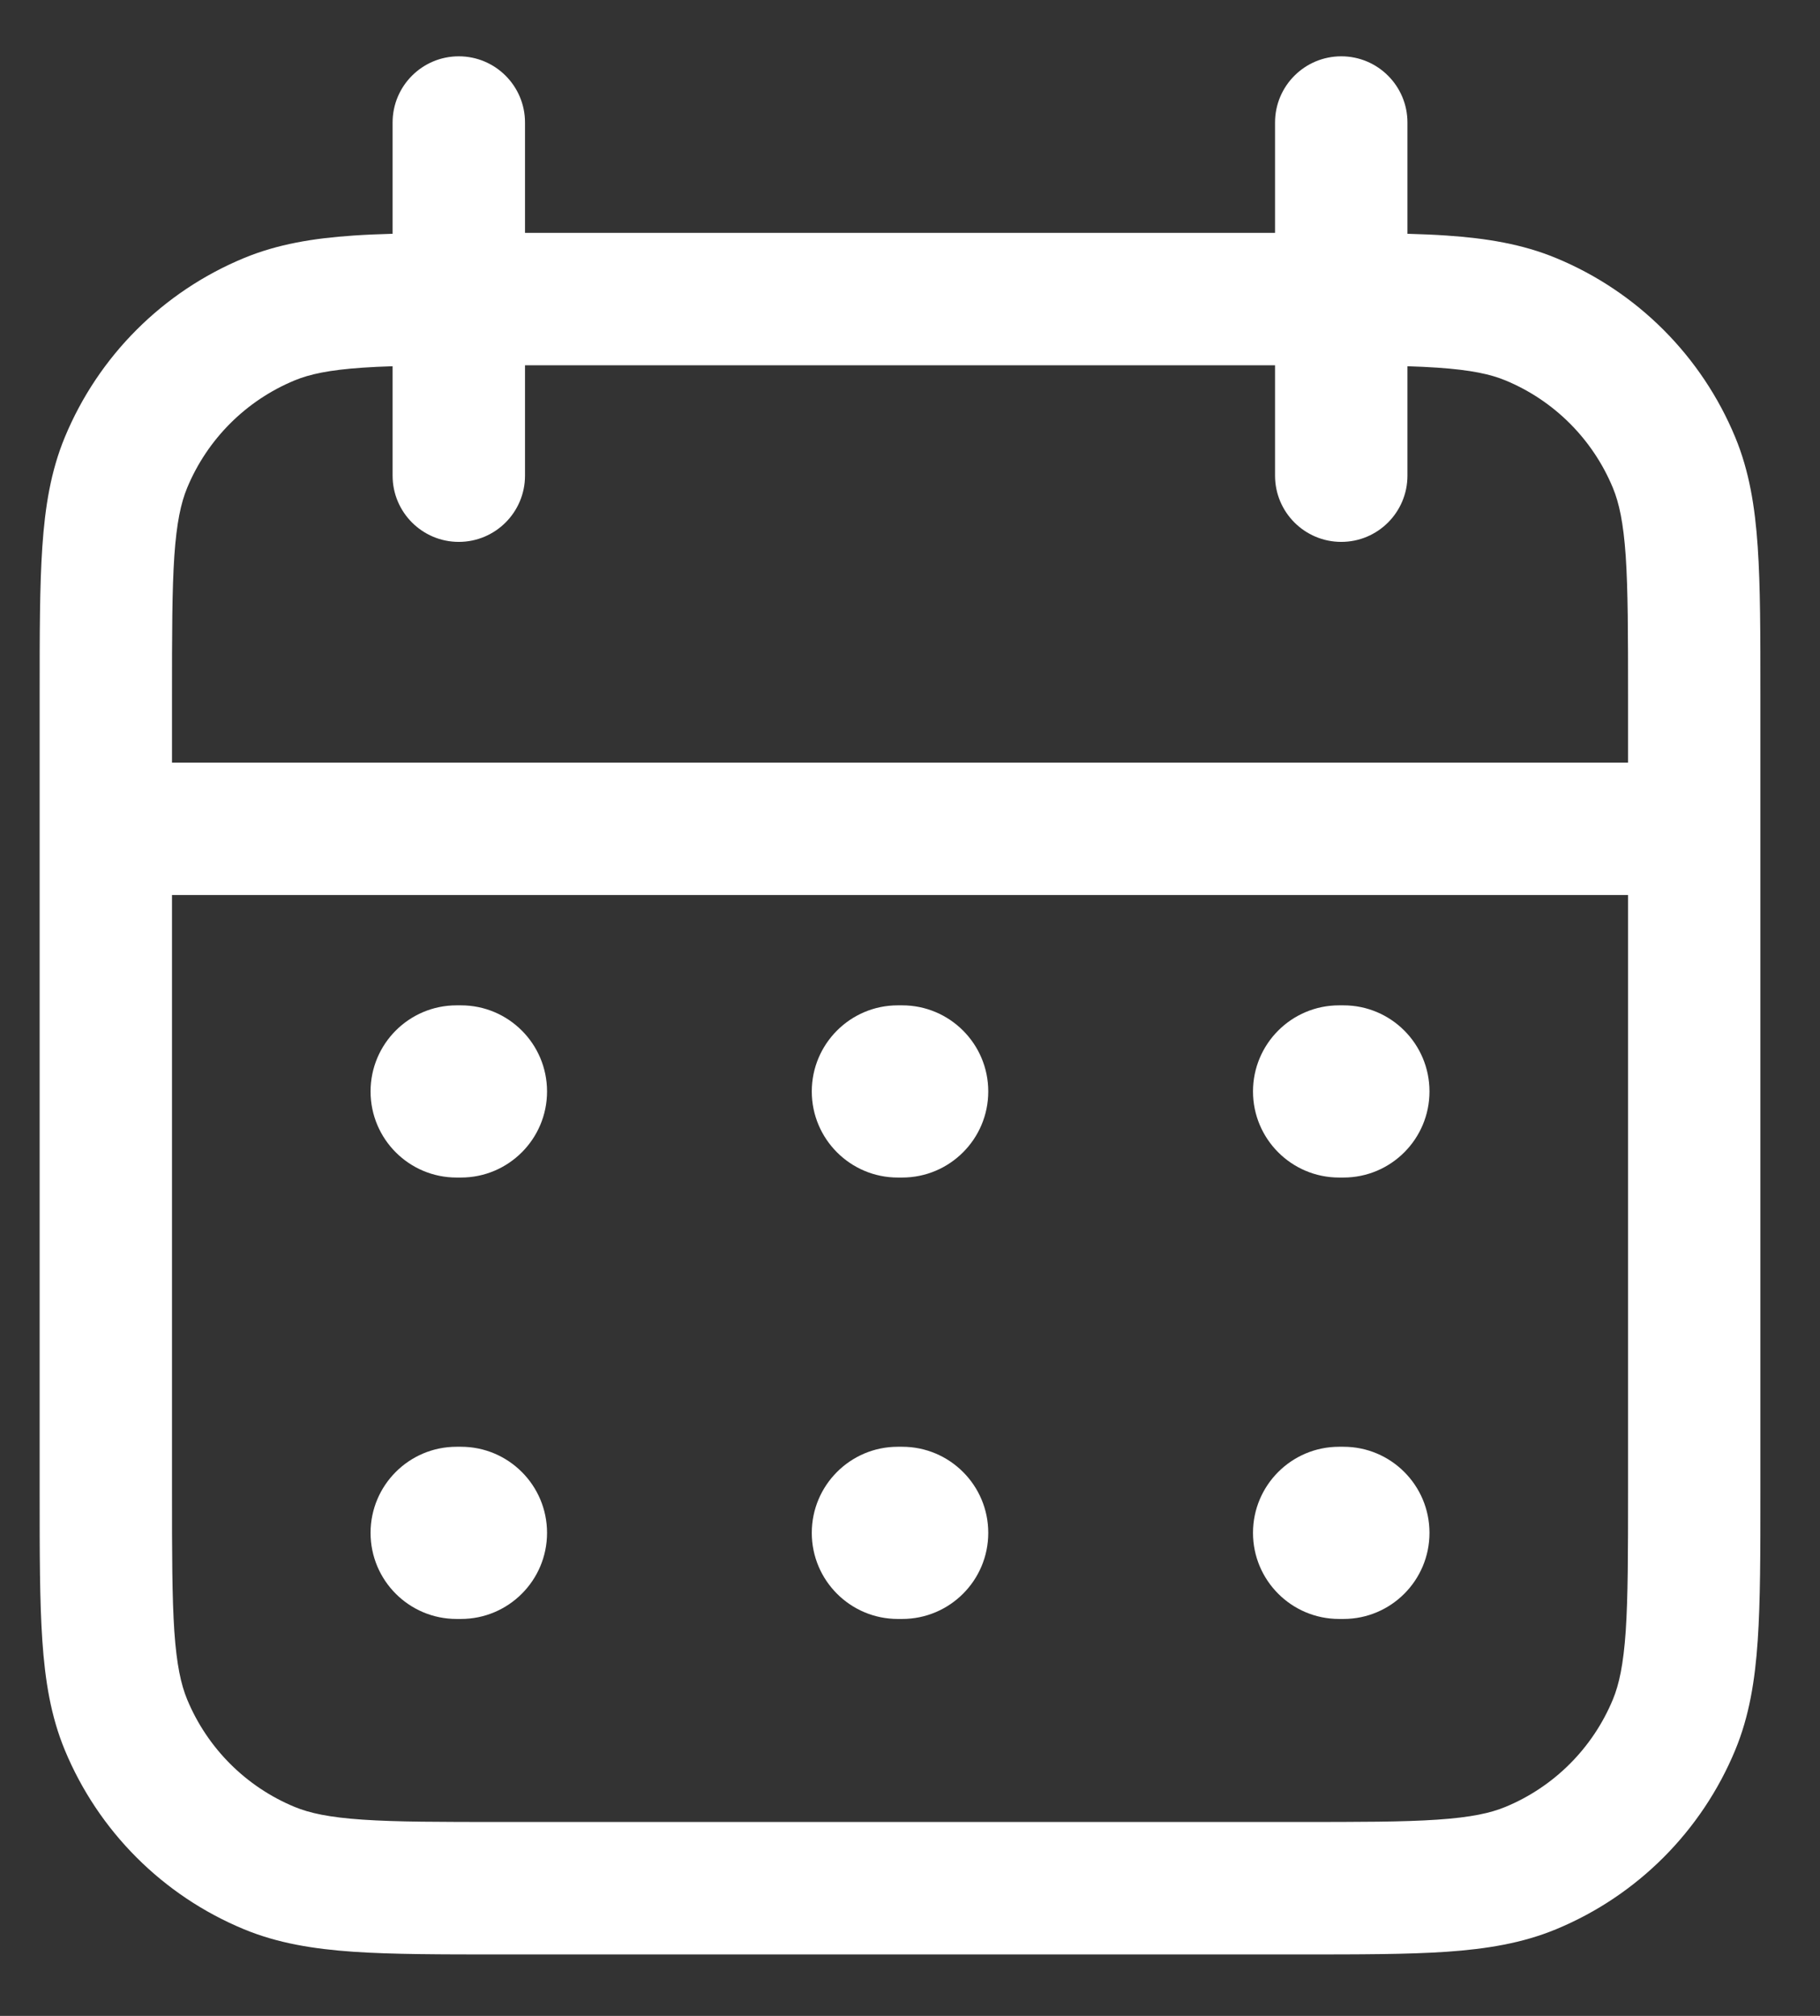 <svg width="28" height="31" viewBox="0 0 28 31" fill="none" xmlns="http://www.w3.org/2000/svg">
<rect x="0" y="0" width="28" height="31" fill="#333333" stroke="none"/>
<path d="M12.489 16.784C12.489 16.053 13.082 15.46 13.812 15.46H13.88C14.611 15.46 15.204 16.053 15.204 16.784C15.204 17.515 14.611 18.108 13.88 18.108H13.812C13.082 18.108 12.489 17.515 12.489 16.784Z" fill="white"/>
<path d="M13.812 22.248C13.082 22.248 12.489 22.841 12.489 23.572C12.489 24.303 13.082 24.896 13.812 24.896H13.88C14.611 24.896 15.204 24.303 15.204 23.572C15.204 22.841 14.611 22.248 13.88 22.248H13.812Z" fill="white"/>
<path d="M19.277 16.784C19.277 16.053 19.87 15.46 20.601 15.46H20.669C21.4 15.46 21.992 16.053 21.992 16.784C21.992 17.515 21.4 18.108 20.669 18.108H20.601C19.87 18.108 19.277 17.515 19.277 16.784Z" fill="white"/>
<path d="M20.601 22.248C19.87 22.248 19.277 22.841 19.277 23.572C19.277 24.303 19.87 24.896 20.601 24.896H20.669C21.4 24.896 21.992 24.303 21.992 23.572C21.992 22.841 21.4 22.248 20.669 22.248H20.601Z" fill="white"/>
<path d="M5.701 16.784C5.701 16.053 6.293 15.46 7.024 15.46H7.092C7.823 15.46 8.416 16.053 8.416 16.784C8.416 17.515 7.823 18.108 7.092 18.108H7.024C6.293 18.108 5.701 17.515 5.701 16.784Z" fill="white"/>
<path d="M7.024 22.248C6.293 22.248 5.701 22.841 5.701 23.572C5.701 24.303 6.293 24.896 7.024 24.896H7.092C7.823 24.896 8.416 24.303 8.416 23.572C8.416 22.841 7.823 22.248 7.092 22.248H7.024Z" fill="white"/>
<path fill-rule="evenodd" clip-rule="evenodd" d="M7.058 0.866C7.621 0.866 8.077 1.322 8.077 1.884V3.581H19.616V1.884C19.616 1.322 20.072 0.866 20.635 0.866C21.197 0.866 21.653 1.322 21.653 1.884V3.595C21.867 3.601 22.067 3.609 22.254 3.622C22.873 3.664 23.422 3.754 23.941 3.969C25.188 4.485 26.179 5.476 26.696 6.724C26.911 7.243 27 7.791 27.042 8.411C27.083 9.014 27.083 9.754 27.083 10.672V22.963C27.083 23.881 27.083 24.622 27.042 25.225C27 25.845 26.911 26.393 26.696 26.912C26.179 28.159 25.188 29.151 23.941 29.667C23.422 29.882 22.873 29.971 22.254 30.014C21.651 30.055 20.91 30.055 19.992 30.055H7.701C6.783 30.055 6.042 30.055 5.439 30.014C4.819 29.971 4.271 29.882 3.752 29.667C2.505 29.151 1.514 28.159 0.997 26.912C0.782 26.393 0.693 25.845 0.651 25.225C0.61 24.622 0.61 23.881 0.61 22.963V10.672C0.61 9.754 0.61 9.014 0.651 8.411C0.693 7.791 0.782 7.243 0.997 6.724C1.514 5.476 2.505 4.485 3.752 3.969C4.271 3.754 4.819 3.664 5.439 3.622C5.626 3.609 5.826 3.601 6.04 3.595V1.884C6.04 1.322 6.496 0.866 7.058 0.866ZM19.616 5.617V7.314C19.616 7.877 20.072 8.333 20.635 8.333C21.197 8.333 21.653 7.877 21.653 7.314V5.632C21.82 5.637 21.973 5.644 22.115 5.654C22.631 5.689 22.932 5.755 23.161 5.85C23.91 6.16 24.504 6.755 24.814 7.503C24.909 7.733 24.975 8.033 25.011 8.549C25.046 9.075 25.047 9.746 25.047 10.709V11.727H2.646V10.709C2.646 9.746 2.647 9.075 2.682 8.549C2.718 8.033 2.784 7.733 2.879 7.503C3.189 6.755 3.783 6.16 4.532 5.85C4.761 5.755 5.062 5.689 5.578 5.654C5.72 5.644 5.873 5.637 6.04 5.632V7.314C6.04 7.877 6.496 8.333 7.058 8.333C7.621 8.333 8.077 7.877 8.077 7.314V5.617H19.616ZM2.646 13.763H25.047V22.927C25.047 23.89 25.046 24.561 25.011 25.086C24.975 25.602 24.909 25.903 24.814 26.133C24.504 26.881 23.91 27.476 23.161 27.786C22.932 27.881 22.631 27.947 22.115 27.982C21.59 28.018 20.919 28.018 19.956 28.018H7.737C6.774 28.018 6.103 28.018 5.578 27.982C5.062 27.947 4.761 27.881 4.532 27.786C3.783 27.476 3.189 26.881 2.879 26.133C2.784 25.903 2.718 25.602 2.682 25.086C2.647 24.561 2.646 23.89 2.646 22.927V13.763Z" fill="white"/>
</svg>
